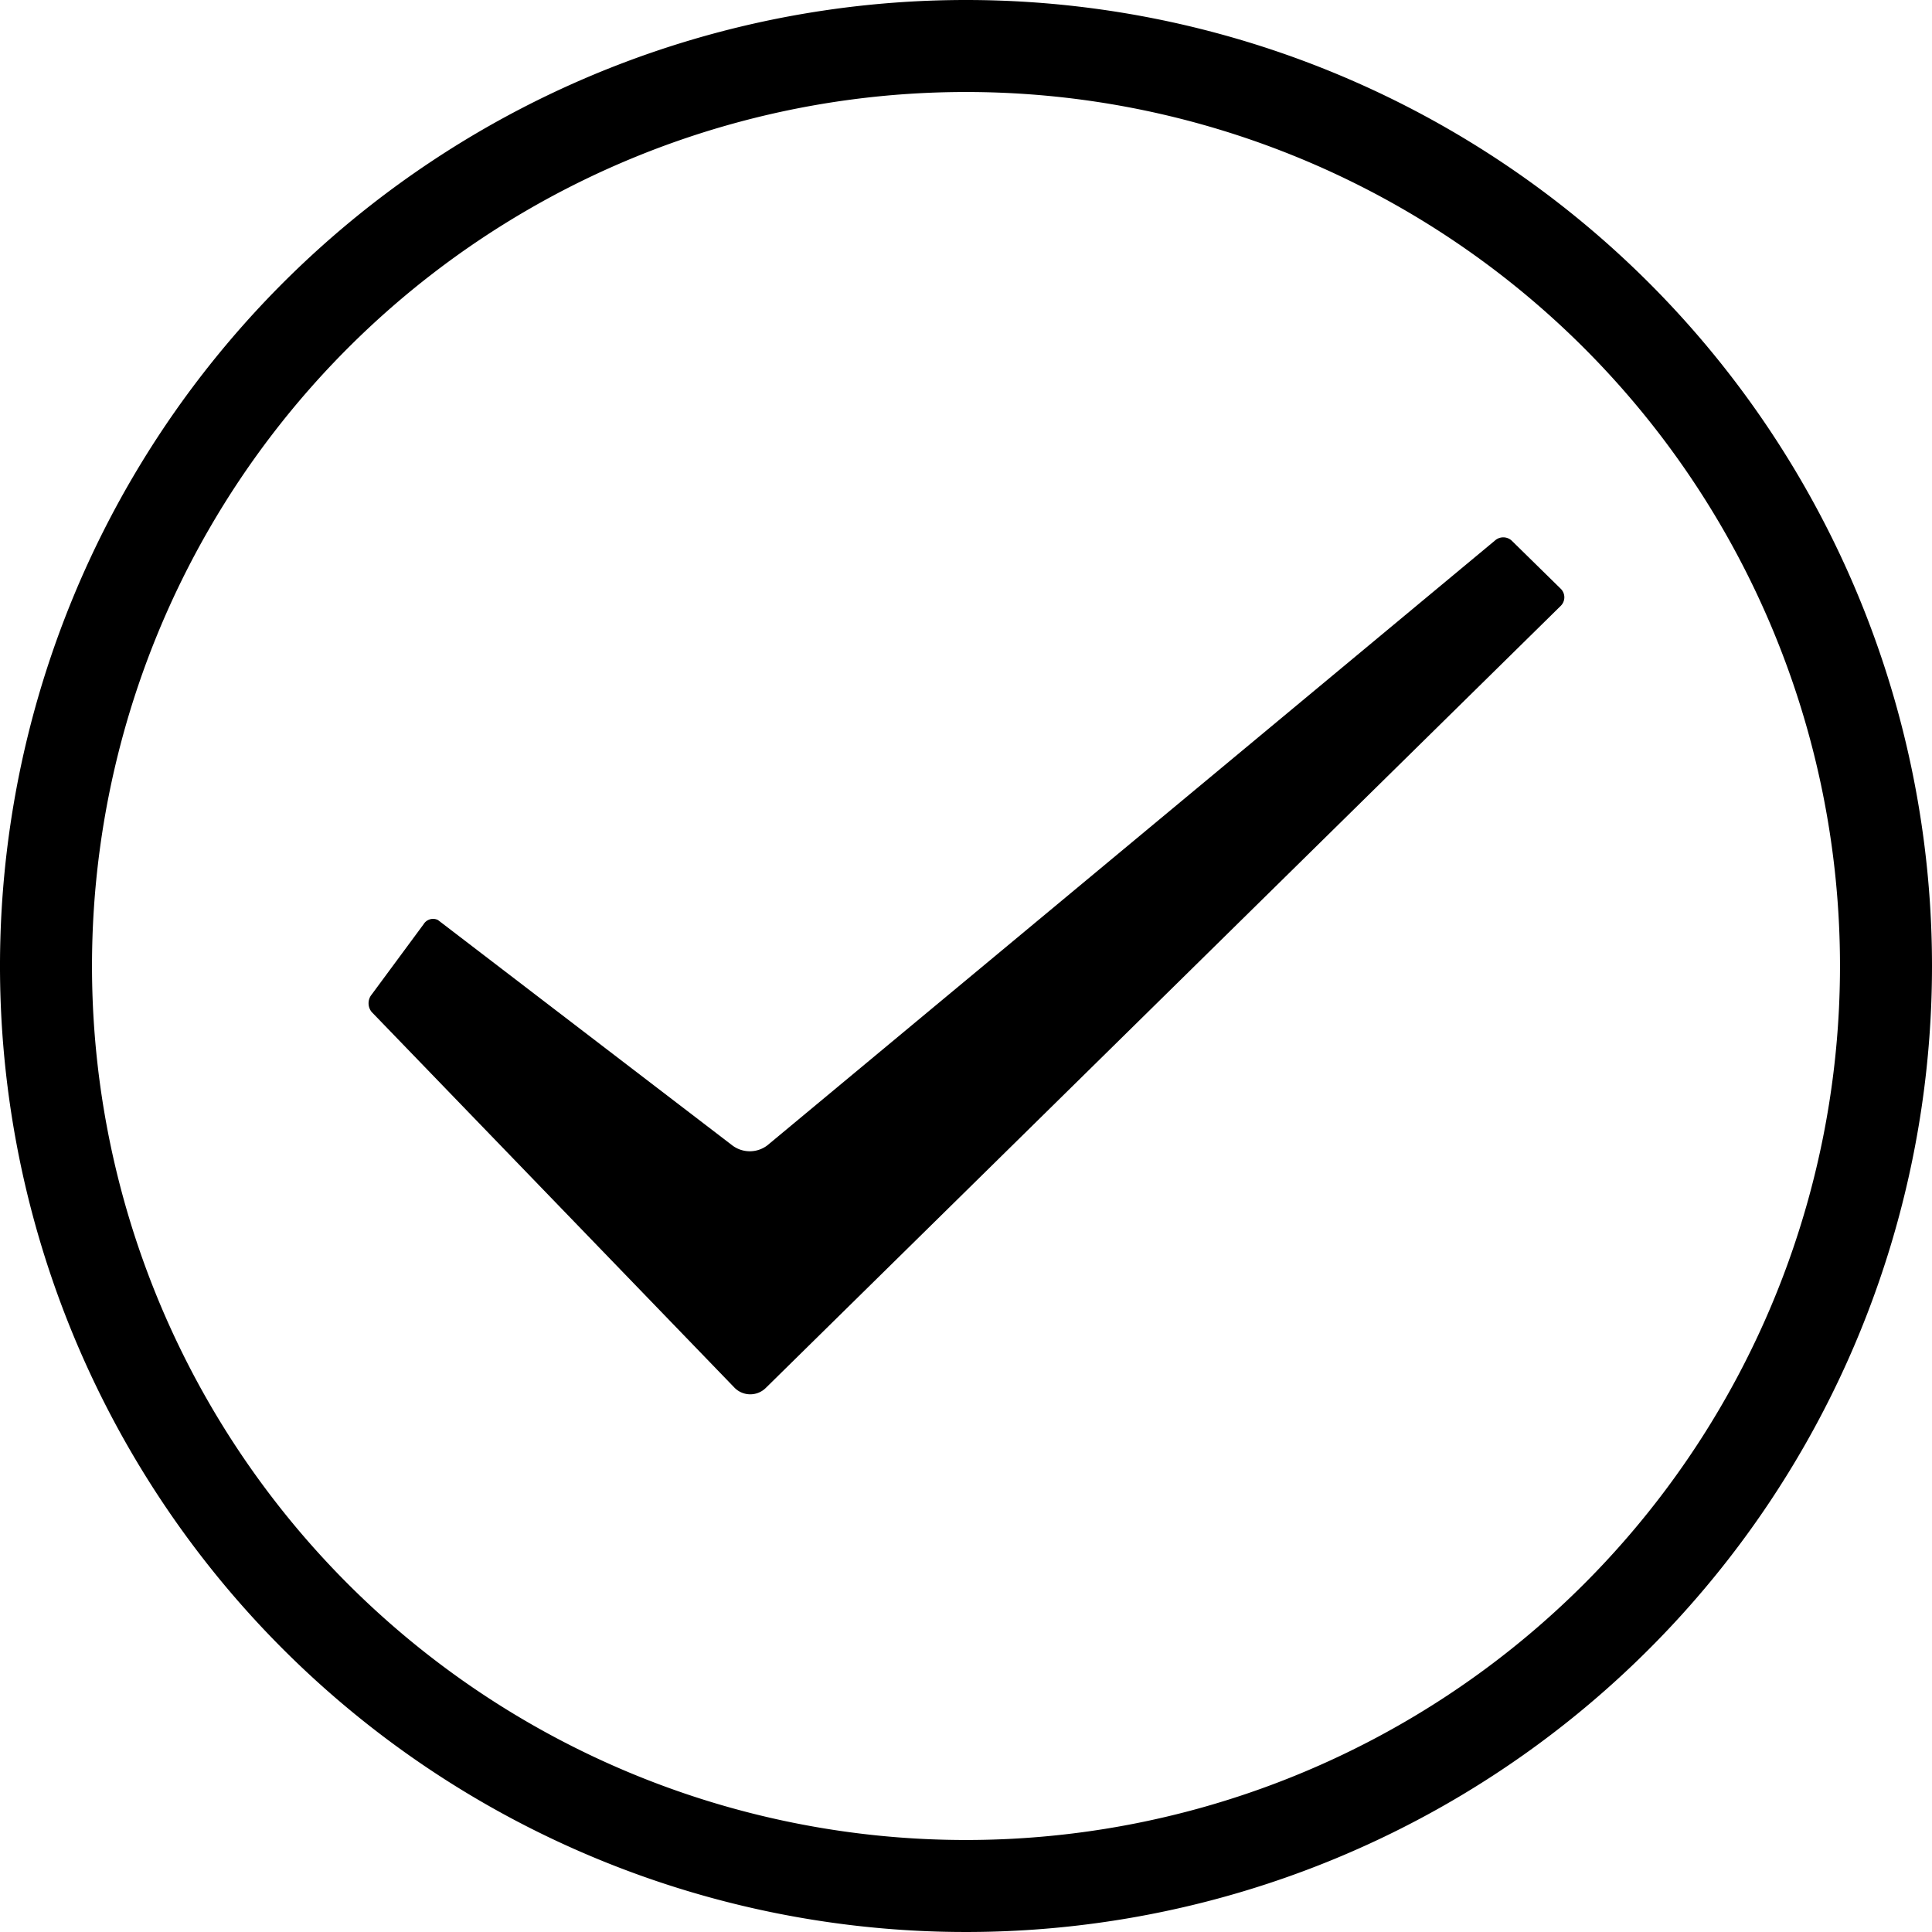 <svg xmlns="http://www.w3.org/2000/svg" viewBox="0 0 42 42">
  <defs>
    <style>.cls-check-circle{fill-rule:evenodd;}</style>
  </defs>
  <g>
    <g>
      <path d="M21,2A19,19,0,1,1,2,21,19,19,0,0,1,21,2m0-2A21,21,0,1,0,42,21,21,21,0,0,0,21,0Z" />
      <path class="cls-check-circle" d="M33.93,13.17l-17.28,17a.48.48,0,0,1-.68,0L8.08,22a.3.3,0,0,1,0-.38l1.13-1.53A.24.24,0,0,1,9.52,20l6.4,4.9a.63.63,0,0,0,.76,0L32.5,11.75a.27.27,0,0,1,.36,0l1.07,1.05A.26.26,0,0,1,33.93,13.17Z" />
    </g>
  </g>
</svg>
